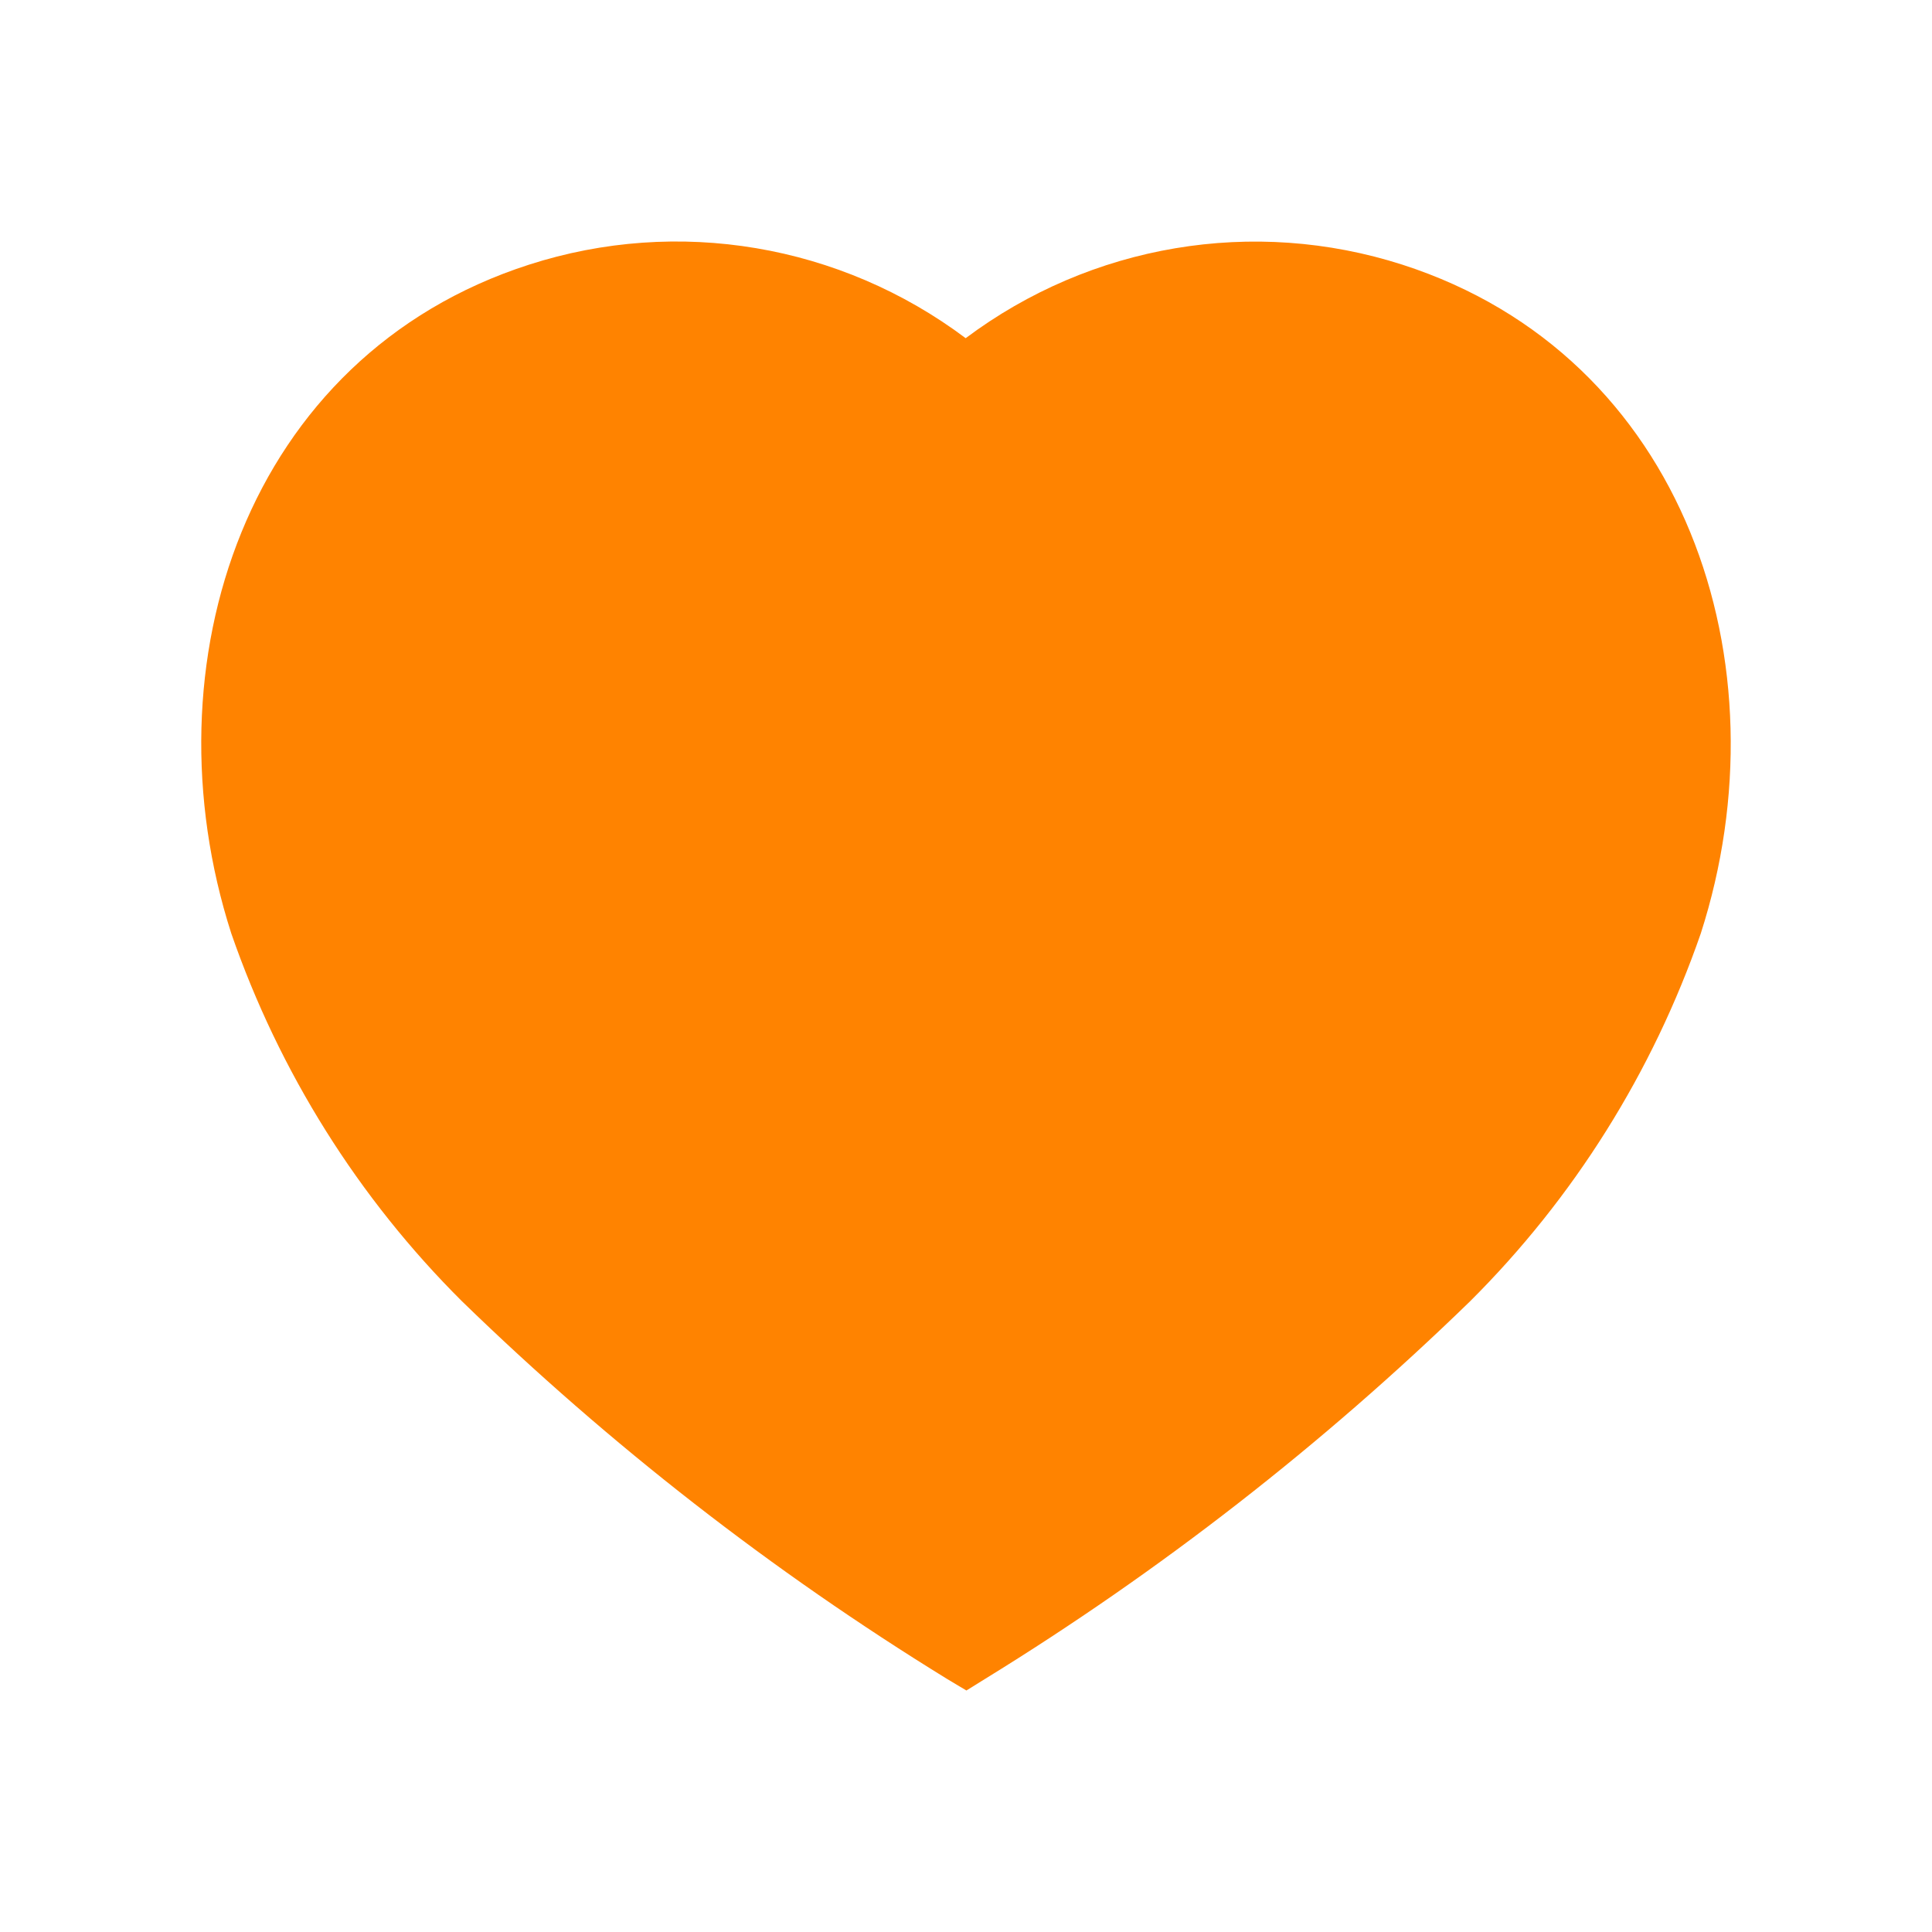 <svg width="24" height="24" viewBox="0 0 24 24" fill="none" xmlns="http://www.w3.org/2000/svg">
<path fill-rule="evenodd" clip-rule="evenodd" d="M11.761 20.854C9.59 19.518 7.571 17.946 5.739 16.165C4.451 14.883 3.471 13.32 2.873 11.595C1.797 8.25 3.054 4.421 6.571 3.288C8.42 2.692 10.438 3.033 11.996 4.201C13.554 3.034 15.572 2.694 17.421 3.288C20.938 4.421 22.204 8.25 21.128 11.595C20.53 13.32 19.55 14.883 18.262 16.165C16.43 17.946 14.411 19.518 12.24 20.854L12.005 21L11.761 20.854Z" fill="#FF8300"/>
</svg>
